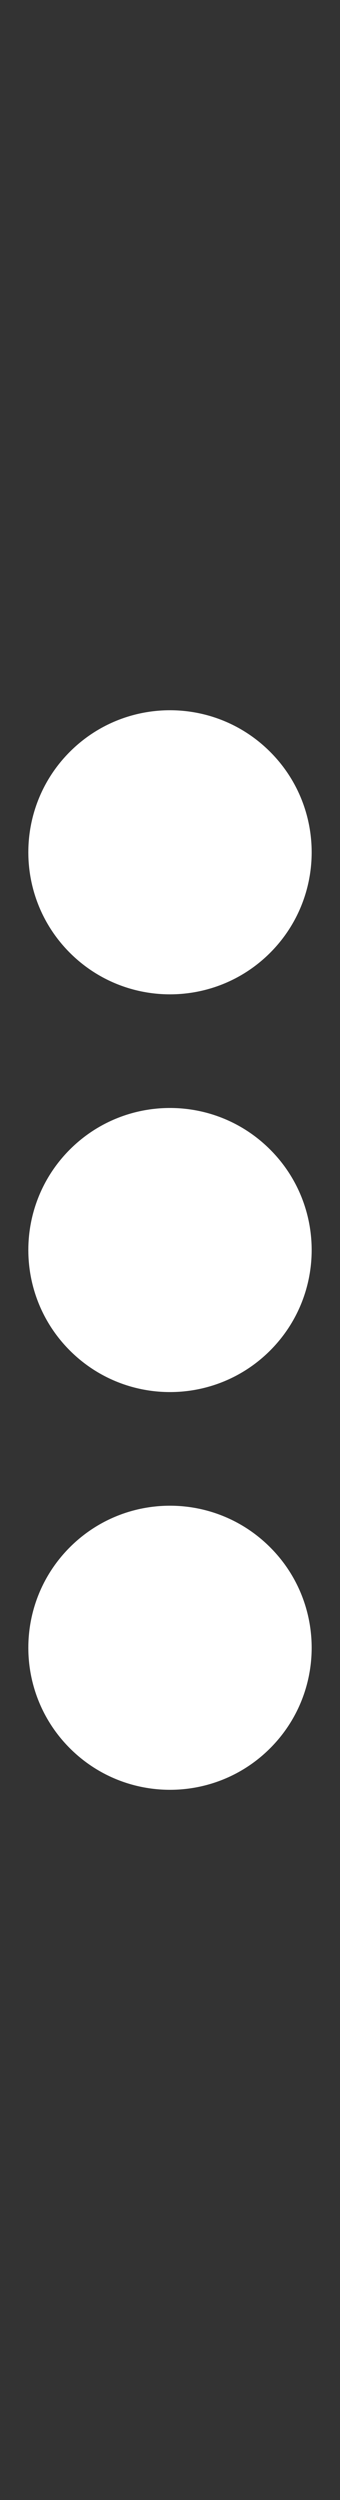 <svg width="6" height="44" viewBox="0 0 6 44" fill="none" xmlns="http://www.w3.org/2000/svg">
<rect x="0" y="0" width="6" height="44" fill="#333333" stroke="none"/>
<path d="M4.764 13.229C3.785 12.254 2.202 12.258 1.228 13.236C0.254 14.215 0.258 15.798 1.236 16.772C2.215 17.746 3.798 17.742 4.772 16.764C5.746 15.785 5.742 14.202 4.764 13.229Z" fill="white"/>
<path d="M2.579 16.239L2.303 17.054C2.704 17.184 3.137 17.193 3.543 17.081L3.439 16.233C3.162 16.332 2.858 16.334 2.579 16.239ZM1.771 14.553L0.887 14.419C0.771 14.836 0.783 15.282 0.923 15.693L1.782 15.478C1.666 15.182 1.662 14.852 1.771 14.553ZM5.001 14.273L4.224 14.536C4.349 14.865 4.336 15.235 4.185 15.556L5.022 15.661C5.167 15.21 5.16 14.721 5.001 14.273ZM2.283 12.951L2.442 13.816C2.759 13.667 3.124 13.652 3.45 13.771L3.698 12.967C3.242 12.804 2.742 12.798 2.283 12.951Z" fill="white"/>
<path d="M3 15.957C3.529 15.957 3.957 15.529 3.957 15C3.957 14.472 3.529 14.043 3 14.043C2.471 14.043 2.043 14.472 2.043 15C2.043 15.529 2.471 15.957 3 15.957Z" fill="white"/>
<path d="M4.764 20.229C3.785 19.254 2.202 19.258 1.228 20.236C0.254 21.215 0.258 22.798 1.236 23.772C2.215 24.746 3.798 24.742 4.772 23.764C5.746 22.785 5.742 21.202 4.764 20.229Z" fill="white"/>
<path d="M2.579 23.239L2.303 24.054C2.704 24.184 3.137 24.193 3.543 24.081L3.439 23.233C3.162 23.332 2.858 23.334 2.579 23.239ZM1.771 21.553L0.887 21.419C0.771 21.836 0.783 22.282 0.923 22.693L1.782 22.478C1.666 22.182 1.662 21.852 1.771 21.553ZM5.001 21.273L4.224 21.535C4.349 21.865 4.336 22.235 4.185 22.556L5.022 22.661C5.167 22.21 5.16 21.721 5.001 21.273ZM2.283 19.951L2.442 20.816C2.759 20.667 3.124 20.652 3.45 20.771L3.698 19.967C3.242 19.804 2.742 19.798 2.283 19.951Z" fill="white"/>
<path d="M3 22.957C3.529 22.957 3.957 22.529 3.957 22C3.957 21.471 3.529 21.043 3 21.043C2.471 21.043 2.043 21.471 2.043 22C2.043 22.529 2.471 22.957 3 22.957Z" fill="white"/>
<path d="M4.764 27.229C3.785 26.254 2.202 26.258 1.228 27.236C0.254 28.215 0.258 29.798 1.236 30.772C2.215 31.746 3.798 31.742 4.772 30.764C5.746 29.785 5.742 28.202 4.764 27.229Z" fill="white"/>
<path d="M2.579 30.239L2.303 31.054C2.704 31.184 3.137 31.193 3.543 31.081L3.439 30.233C3.162 30.332 2.858 30.334 2.579 30.239ZM1.771 28.553L0.887 28.419C0.771 28.836 0.783 29.282 0.923 29.693L1.782 29.478C1.666 29.182 1.662 28.852 1.771 28.553ZM5.001 28.273L4.224 28.535C4.349 28.865 4.336 29.235 4.185 29.556L5.022 29.661C5.167 29.21 5.16 28.721 5.001 28.273ZM2.283 26.951L2.442 27.816C2.759 27.667 3.124 27.652 3.45 27.771L3.698 26.967C3.242 26.804 2.742 26.798 2.283 26.951Z" fill="white"/>
<path d="M3 29.957C3.529 29.957 3.957 29.529 3.957 29C3.957 28.471 3.529 28.043 3 28.043C2.471 28.043 2.043 28.471 2.043 29C2.043 29.529 2.471 29.957 3 29.957Z" fill="white"/>
</svg>
